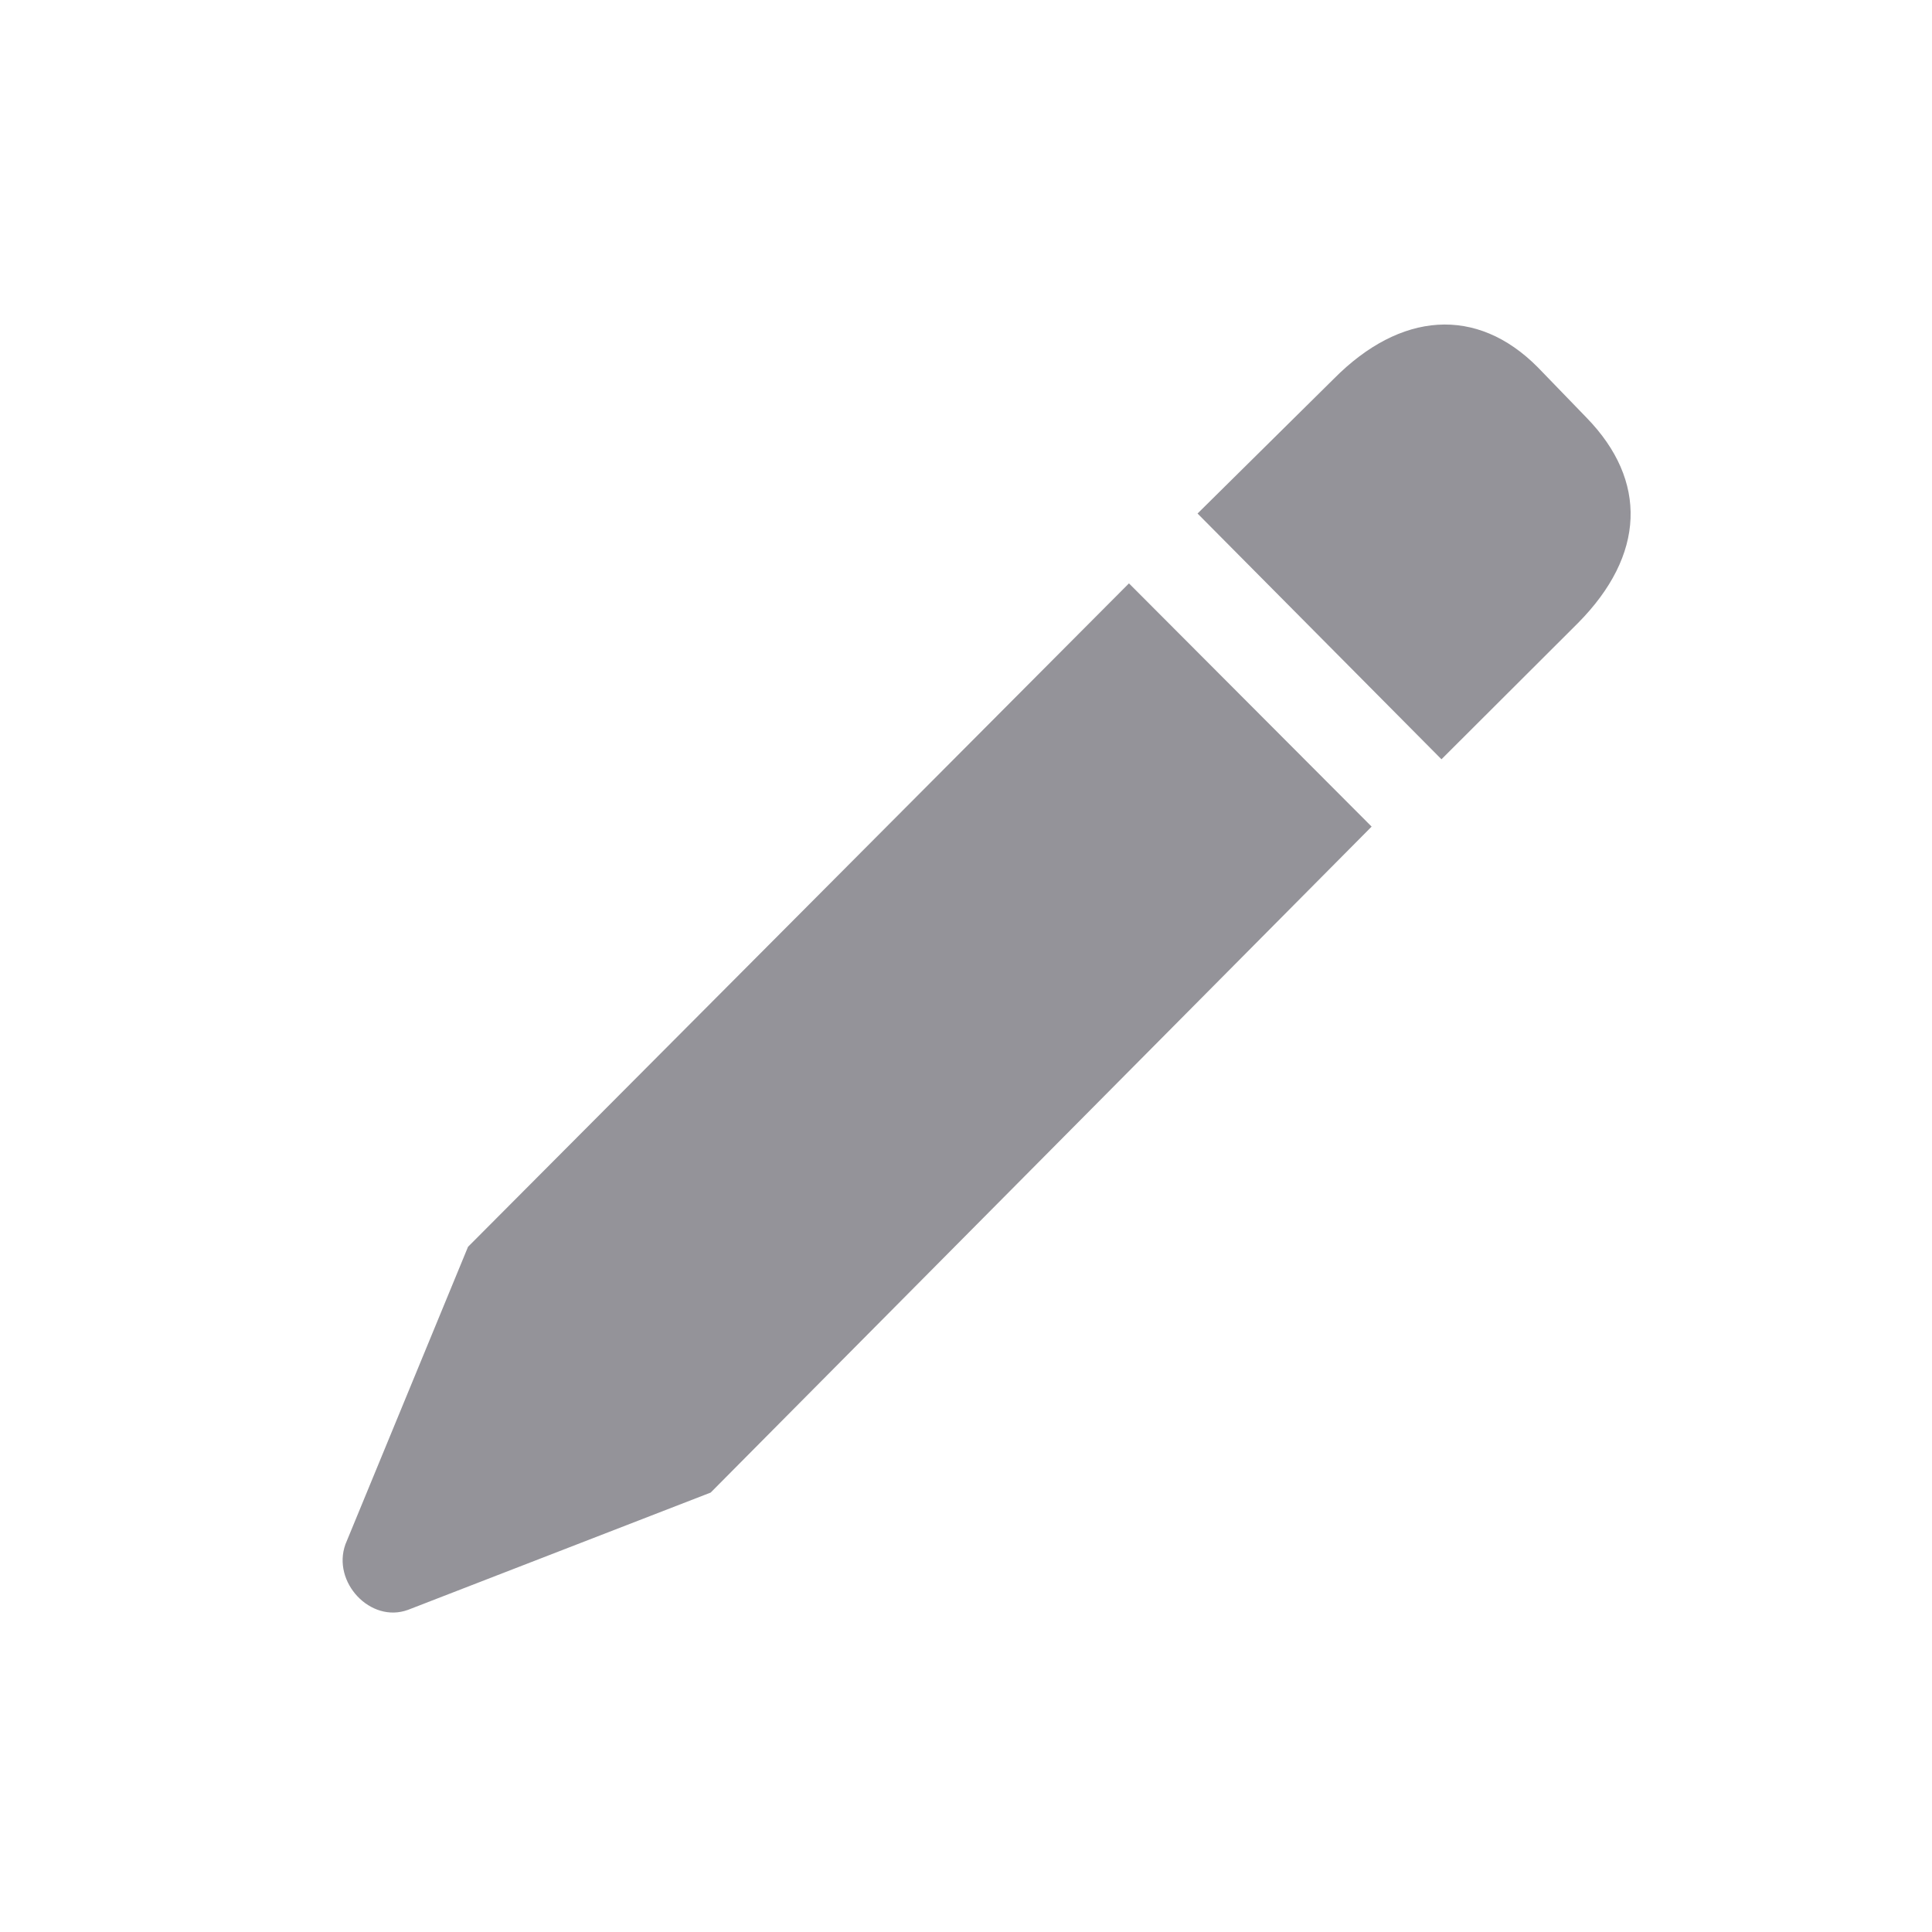 <svg width="20" height="20" viewBox="0 0 20 20" fill="none" xmlns="http://www.w3.org/2000/svg">
<path d="M14.922 7.86L16.334 6.451C17.033 5.746 17.059 4.976 16.424 4.324L15.919 3.802C15.285 3.163 14.495 3.228 13.809 3.92L12.397 5.316L14.922 7.86ZM7.357 15.451L14.199 8.557L11.687 6.039L4.845 12.907L3.576 15.986C3.434 16.377 3.835 16.808 4.224 16.665L7.357 15.451Z" fill="#949399"/>
</svg>

